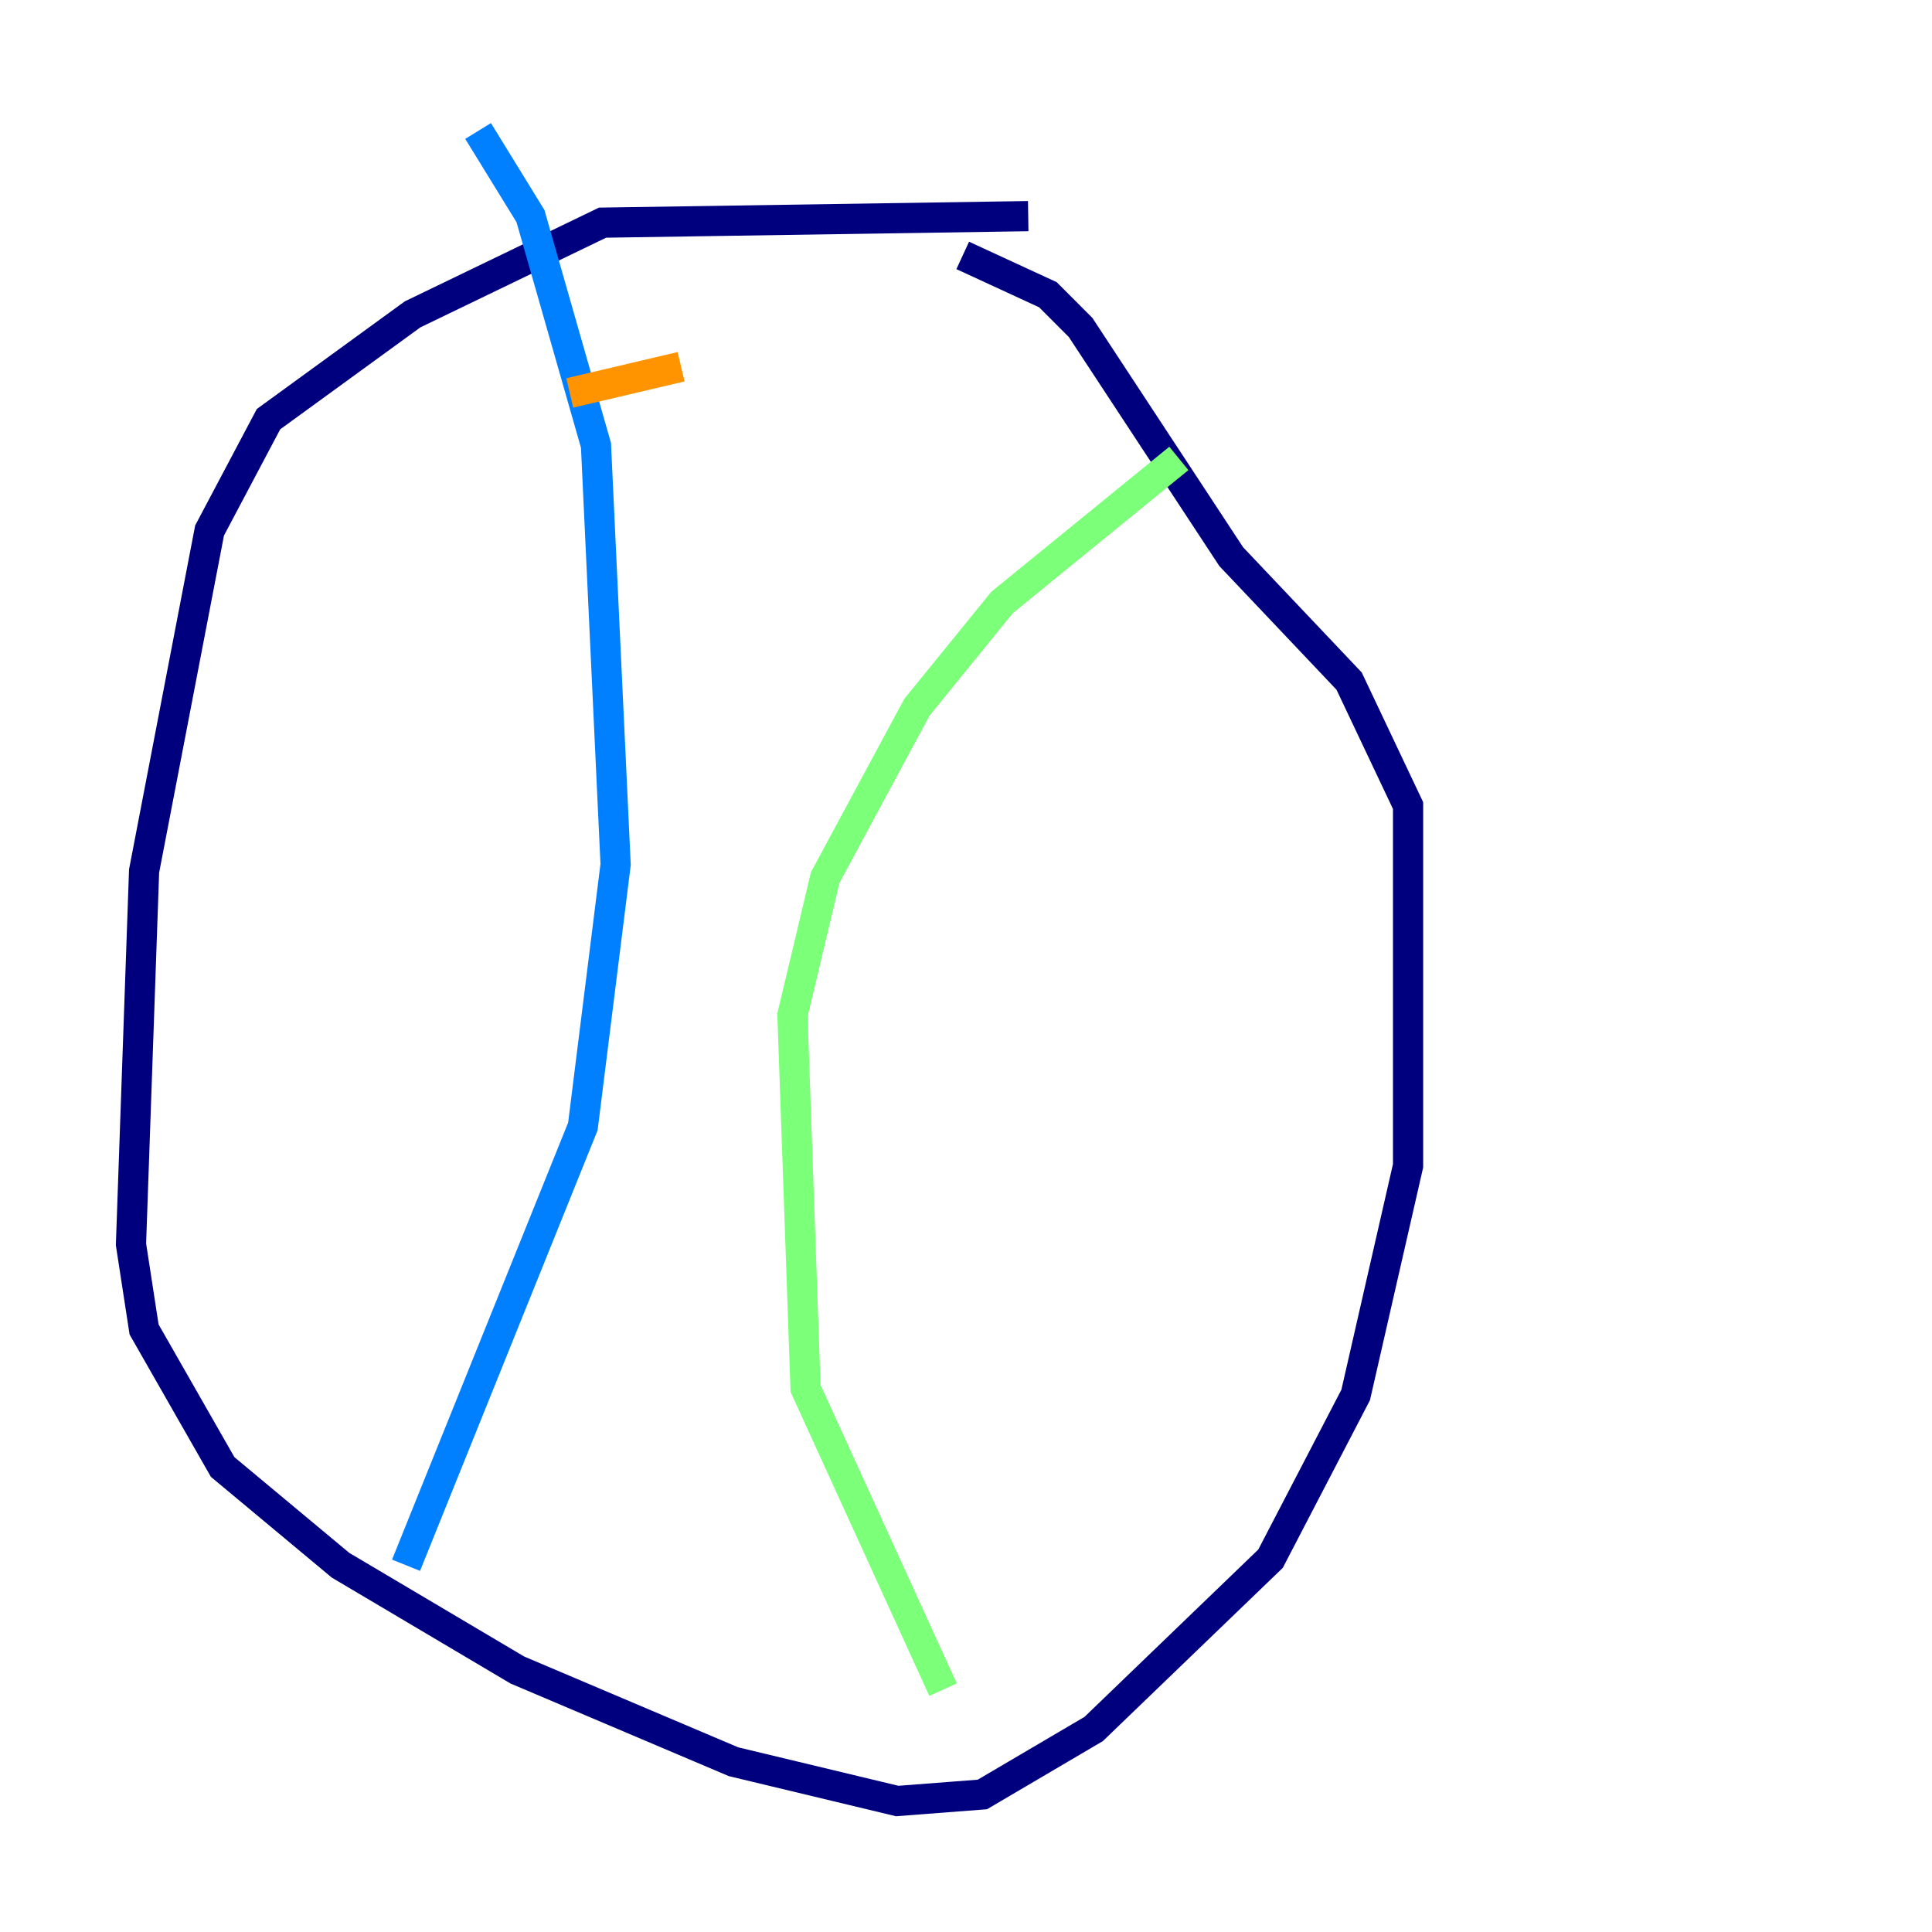 <?xml version="1.0" encoding="utf-8" ?>
<svg baseProfile="tiny" height="128" version="1.2" viewBox="0,0,128,128" width="128" xmlns="http://www.w3.org/2000/svg" xmlns:ev="http://www.w3.org/2001/xml-events" xmlns:xlink="http://www.w3.org/1999/xlink"><defs /><polyline fill="none" points="68.122,14.319 39.919,14.752 27.336,20.827 17.79,27.77 13.885,35.146 9.546,57.709 8.678,82.441 9.546,88.081 14.752,97.193 22.563,103.702 34.278,110.644 48.597,116.719 59.444,119.322 65.085,118.888 72.461,114.549 84.176,103.268 89.817,92.42 93.288,77.234 93.288,53.37 89.383,45.125 81.573,36.881 71.593,21.695 69.424,19.525 63.783,16.922" stroke="#00007f" stroke-width="2" /><polyline fill="none" points="26.902,103.702 38.617,74.63 40.786,57.275 39.485,29.505 35.146,14.319 31.675,8.678" stroke="#0080ff" stroke-width="2" /><polyline fill="none" points="62.481,111.946 53.37,91.986 52.502,67.254 54.671,58.142 60.746,46.861 66.386,39.919 78.102,30.373" stroke="#7cff79" stroke-width="2" /><polyline fill="none" points="37.749,26.034 45.125,24.298" stroke="#ff9400" stroke-width="2" /><polyline fill="none" points="34.712,44.691 34.712,44.691" stroke="#7f0000" stroke-width="2" /></svg>